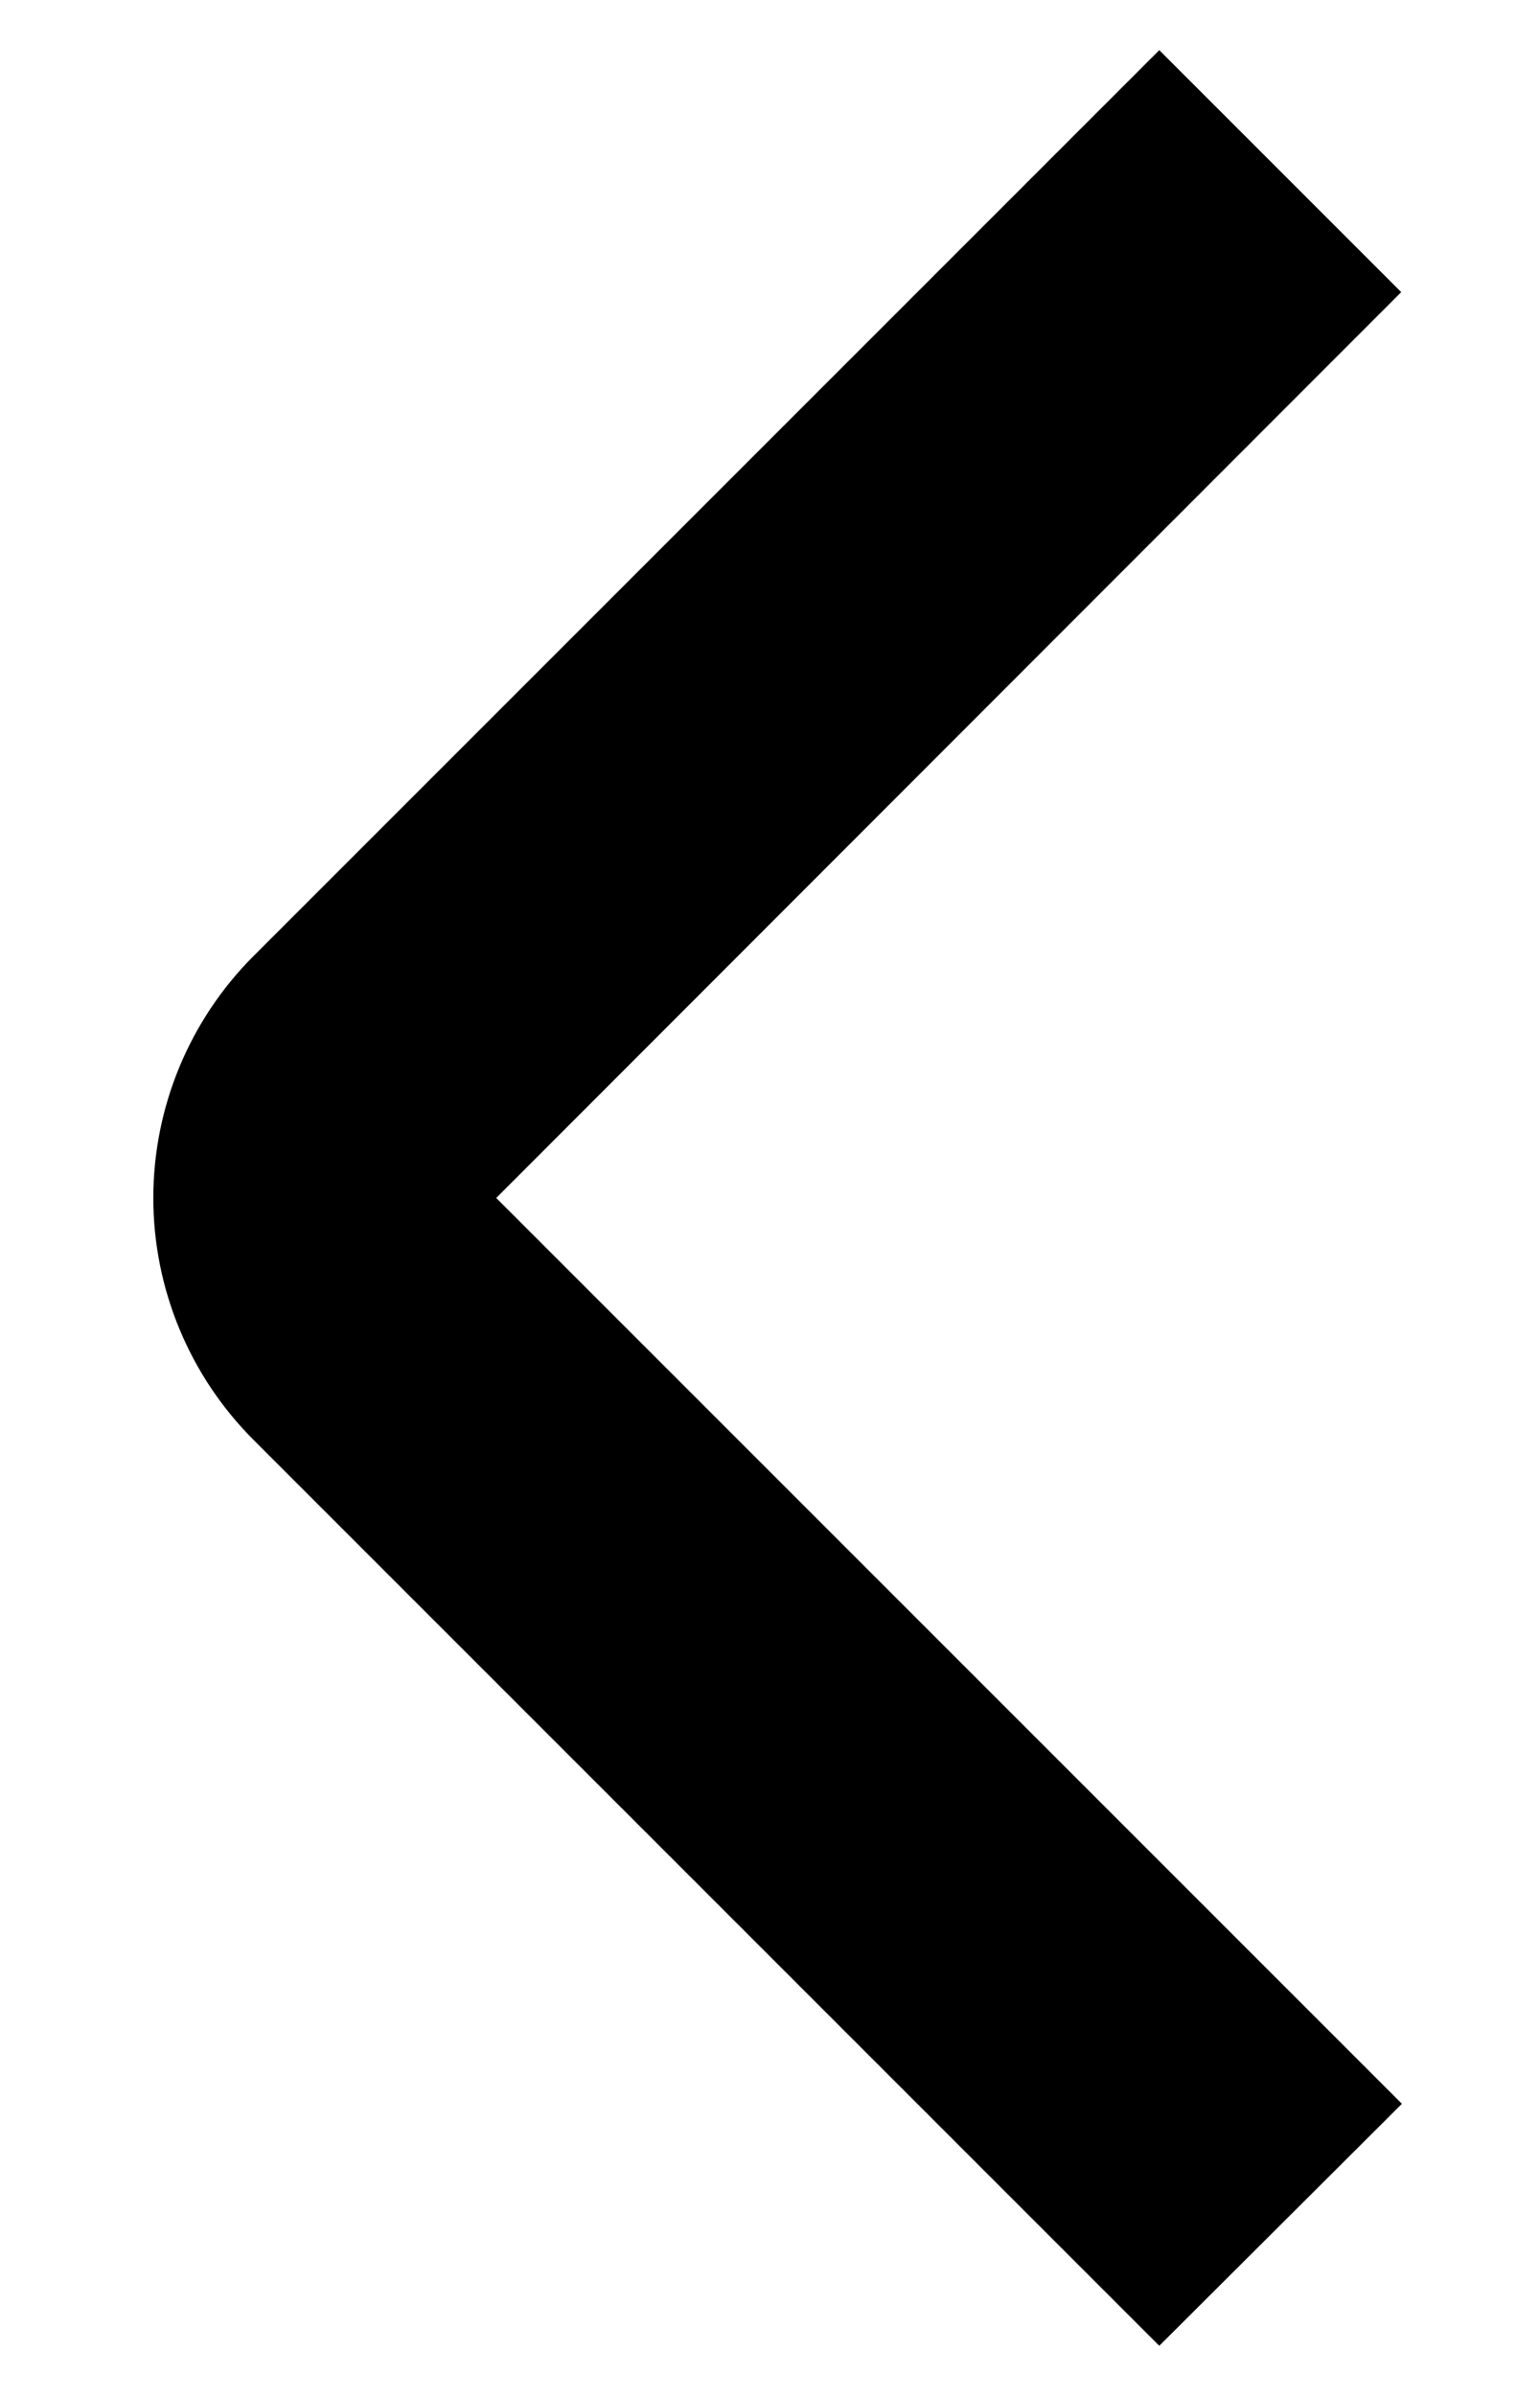 <svg width="9" height="14" viewBox="0 0 9 14" fill="none" xmlns="http://www.w3.org/2000/svg">
<path d="M6.775 13.707L1.482 8.414C1.107 8.039 0.896 7.53 0.896 7C0.896 6.47 1.107 5.961 1.482 5.586L6.775 0.293L8.189 1.707L2.9 7L8.193 12.293L6.775 13.707Z" fill="black"/>
</svg>
